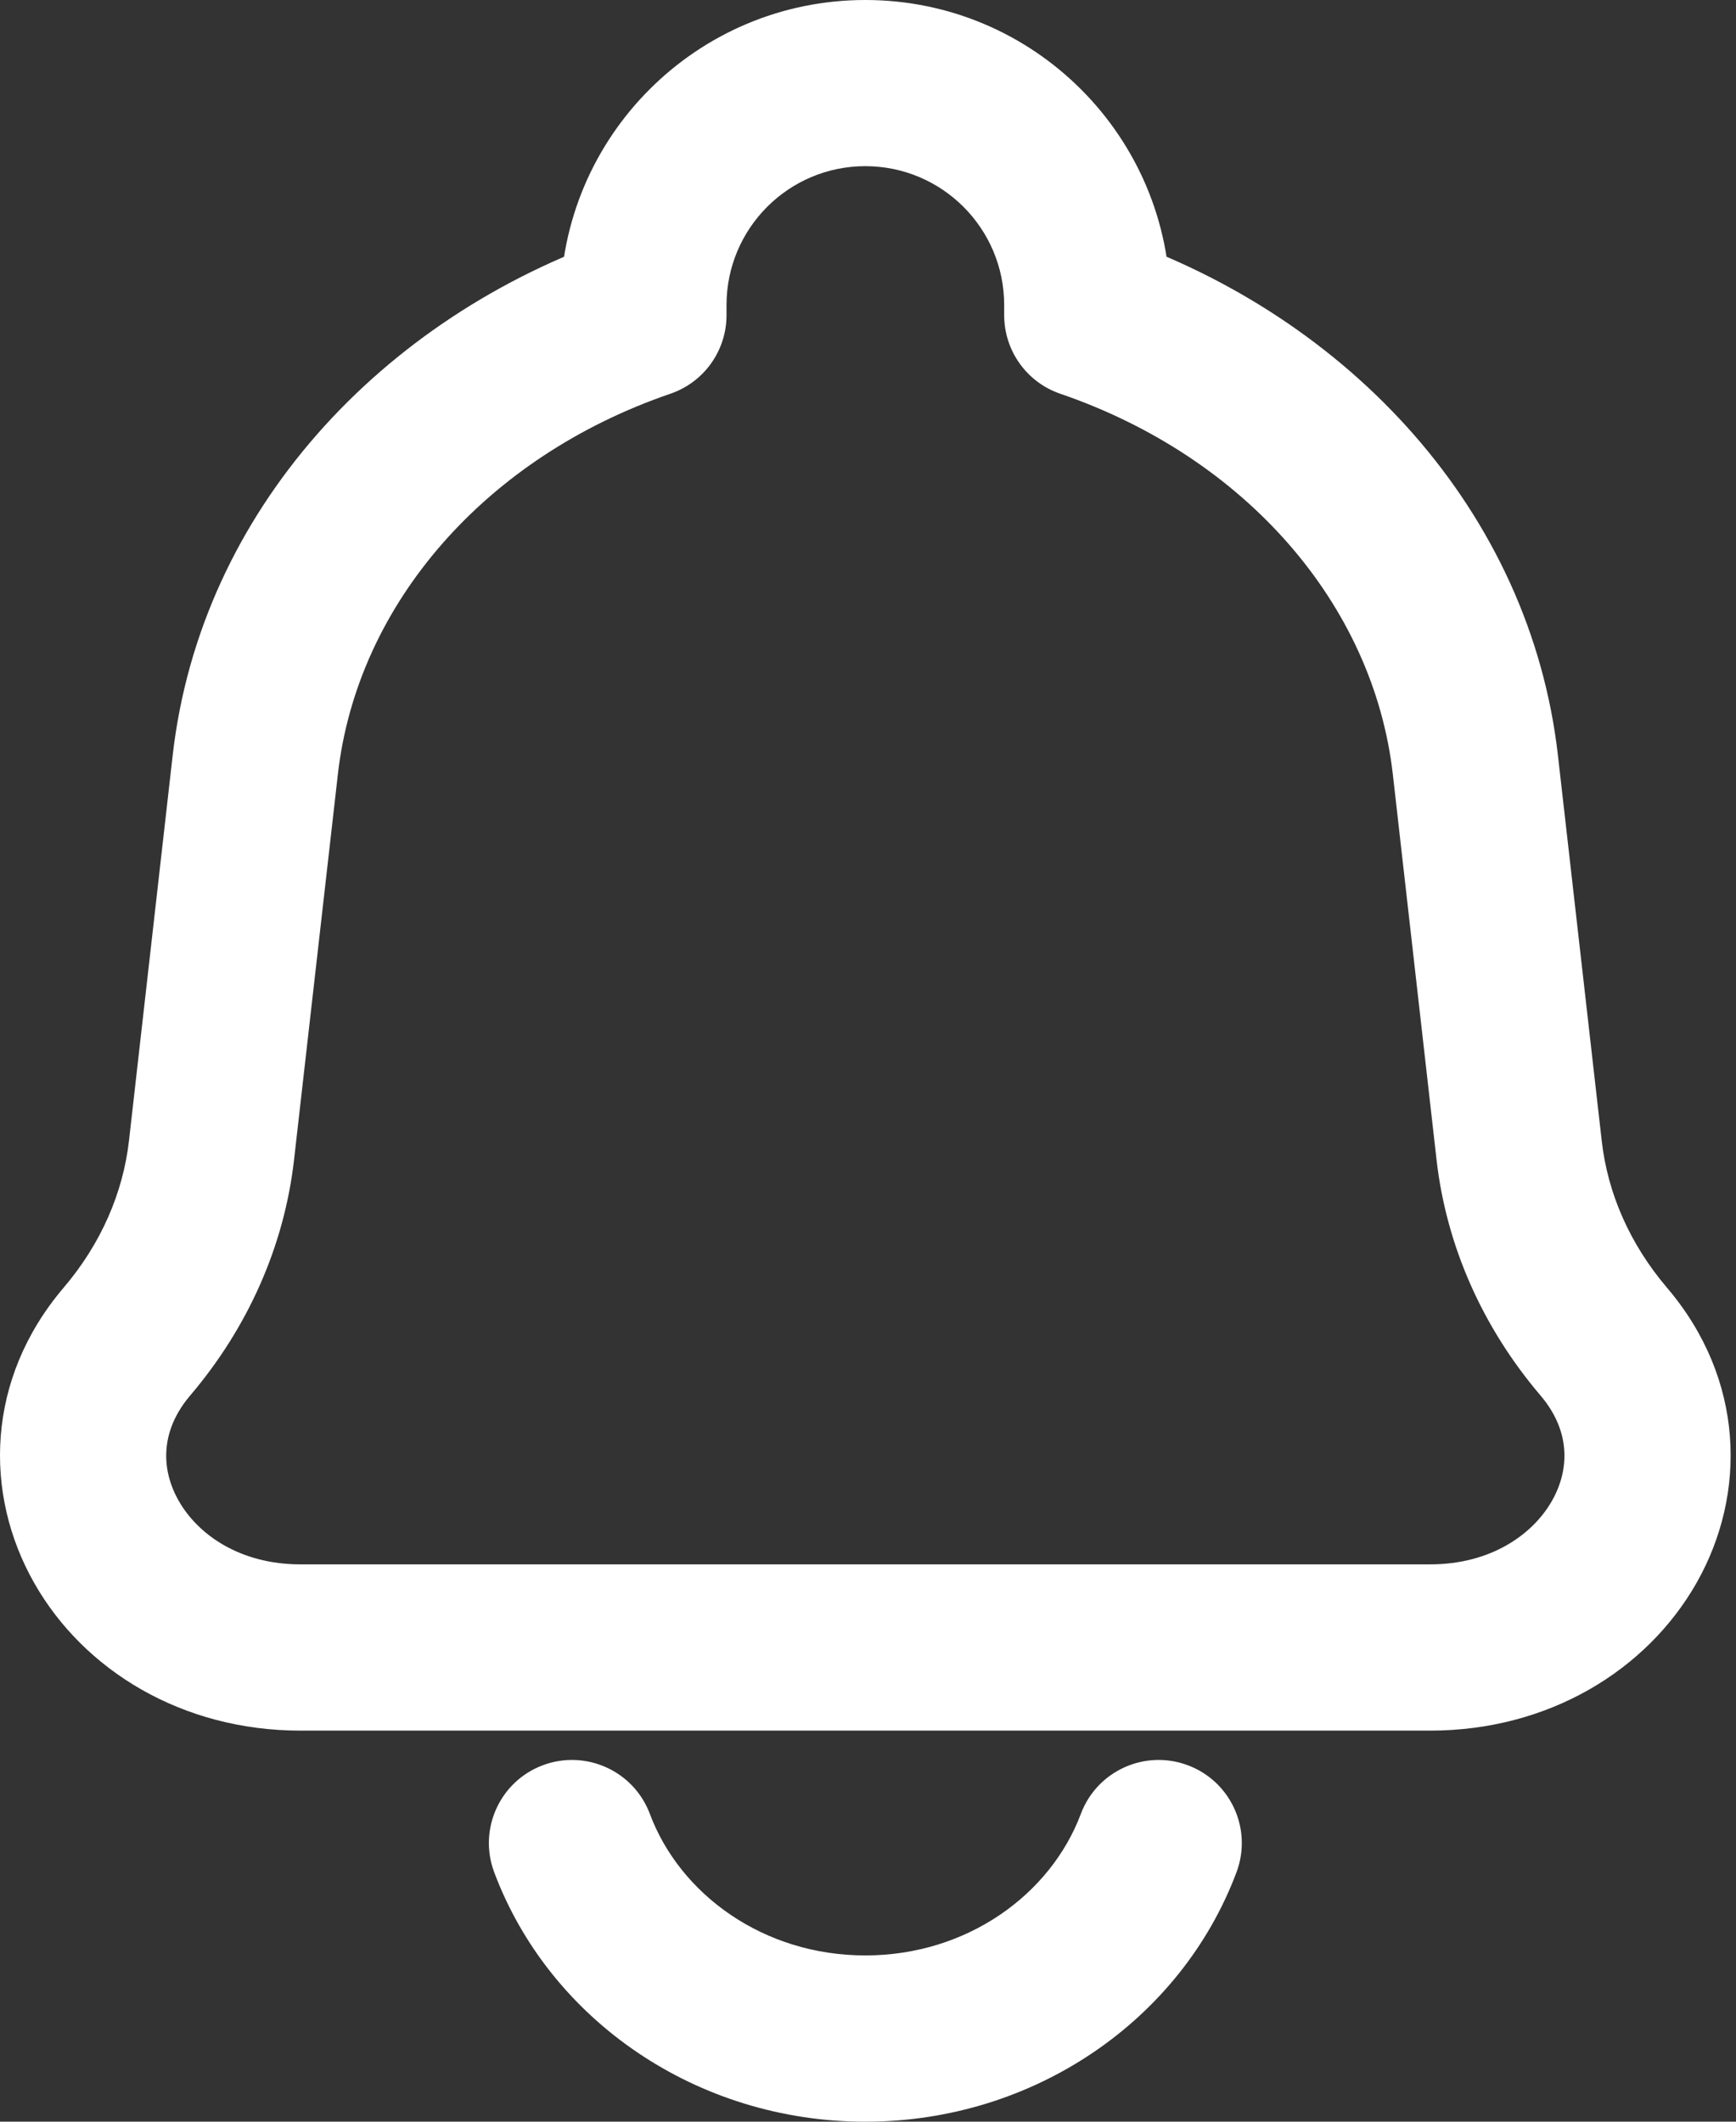 <svg width="18" height="22" viewBox="0 0 18 22" fill="none" xmlns="http://www.w3.org/2000/svg">
<rect x="0" y="0" width="18" height="22" fill="#333333" stroke="none"/>
<path d="M15.298 7.933L14.442 8.031L15.298 7.933ZM15.751 11.928L16.608 11.831V11.831L15.751 11.928ZM2.193 11.928L1.337 11.831L2.193 11.928ZM2.646 7.933L3.503 8.031L2.646 7.933ZM1.316 13.912L0.659 13.353H0.659L1.316 13.912ZM16.629 13.912L15.973 14.47V14.47L16.629 13.912ZM11.274 3.268H10.412C10.412 3.637 10.646 3.964 10.994 4.083L11.274 3.268ZM6.671 3.268L6.95 4.083C7.299 3.964 7.533 3.637 7.533 3.268H6.671ZM12.821 19.413C12.988 18.967 12.762 18.471 12.316 18.304C11.87 18.137 11.374 18.363 11.207 18.808L12.821 19.413ZM6.738 18.808C6.571 18.363 6.074 18.137 5.628 18.304C5.183 18.471 4.957 18.967 5.124 19.413L6.738 18.808ZM14.829 16.221H3.115V17.945H14.829V16.221ZM14.442 8.031L14.895 12.025L16.608 11.831L16.154 7.836L14.442 8.031ZM3.049 12.025L3.503 8.031L1.79 7.836L1.337 11.831L3.049 12.025ZM1.972 14.47C2.569 13.768 2.947 12.923 3.049 12.025L1.337 11.831C1.275 12.371 1.046 12.899 0.659 13.353L1.972 14.47ZM14.895 12.025C14.997 12.923 15.375 13.768 15.973 14.47L17.285 13.353C16.898 12.899 16.669 12.371 16.608 11.831L14.895 12.025ZM3.115 16.221C2.486 16.221 2.051 15.911 1.853 15.562C1.663 15.228 1.665 14.831 1.972 14.47L0.659 13.353C-0.146 14.299 -0.171 15.488 0.354 16.413C0.87 17.323 1.891 17.945 3.115 17.945V16.221ZM14.829 17.945C16.054 17.945 17.074 17.323 17.591 16.413C18.116 15.488 18.09 14.299 17.285 13.353L15.973 14.47C16.28 14.831 16.281 15.228 16.092 15.562C15.894 15.911 15.458 16.221 14.829 16.221V17.945ZM12.135 3.268V3.163H10.412V3.268H12.135ZM16.154 7.836C15.866 5.296 13.984 3.285 11.553 2.453L10.994 4.083C12.908 4.739 14.241 6.262 14.442 8.031L16.154 7.836ZM7.533 3.268V3.163H5.809V3.268H7.533ZM3.503 8.031C3.703 6.262 5.037 4.739 6.95 4.083L6.392 2.453C3.961 3.285 2.078 5.296 1.79 7.836L3.503 8.031ZM8.972 1.723C9.767 1.723 10.412 2.368 10.412 3.163H12.135C12.135 1.416 10.719 -2.47758e-05 8.972 -2.47758e-05V1.723ZM8.972 -2.47758e-05C7.225 -2.47758e-05 5.809 1.416 5.809 3.163H7.533C7.533 2.368 8.177 1.723 8.972 1.723V-2.47758e-05ZM11.207 18.808C10.895 19.64 10.031 20.276 8.972 20.276V22C10.722 22 12.247 20.944 12.821 19.413L11.207 18.808ZM8.972 20.276C7.913 20.276 7.049 19.64 6.738 18.808L5.124 19.413C5.697 20.944 7.223 22 8.972 22V20.276Z" fill="white"/>
</svg>
